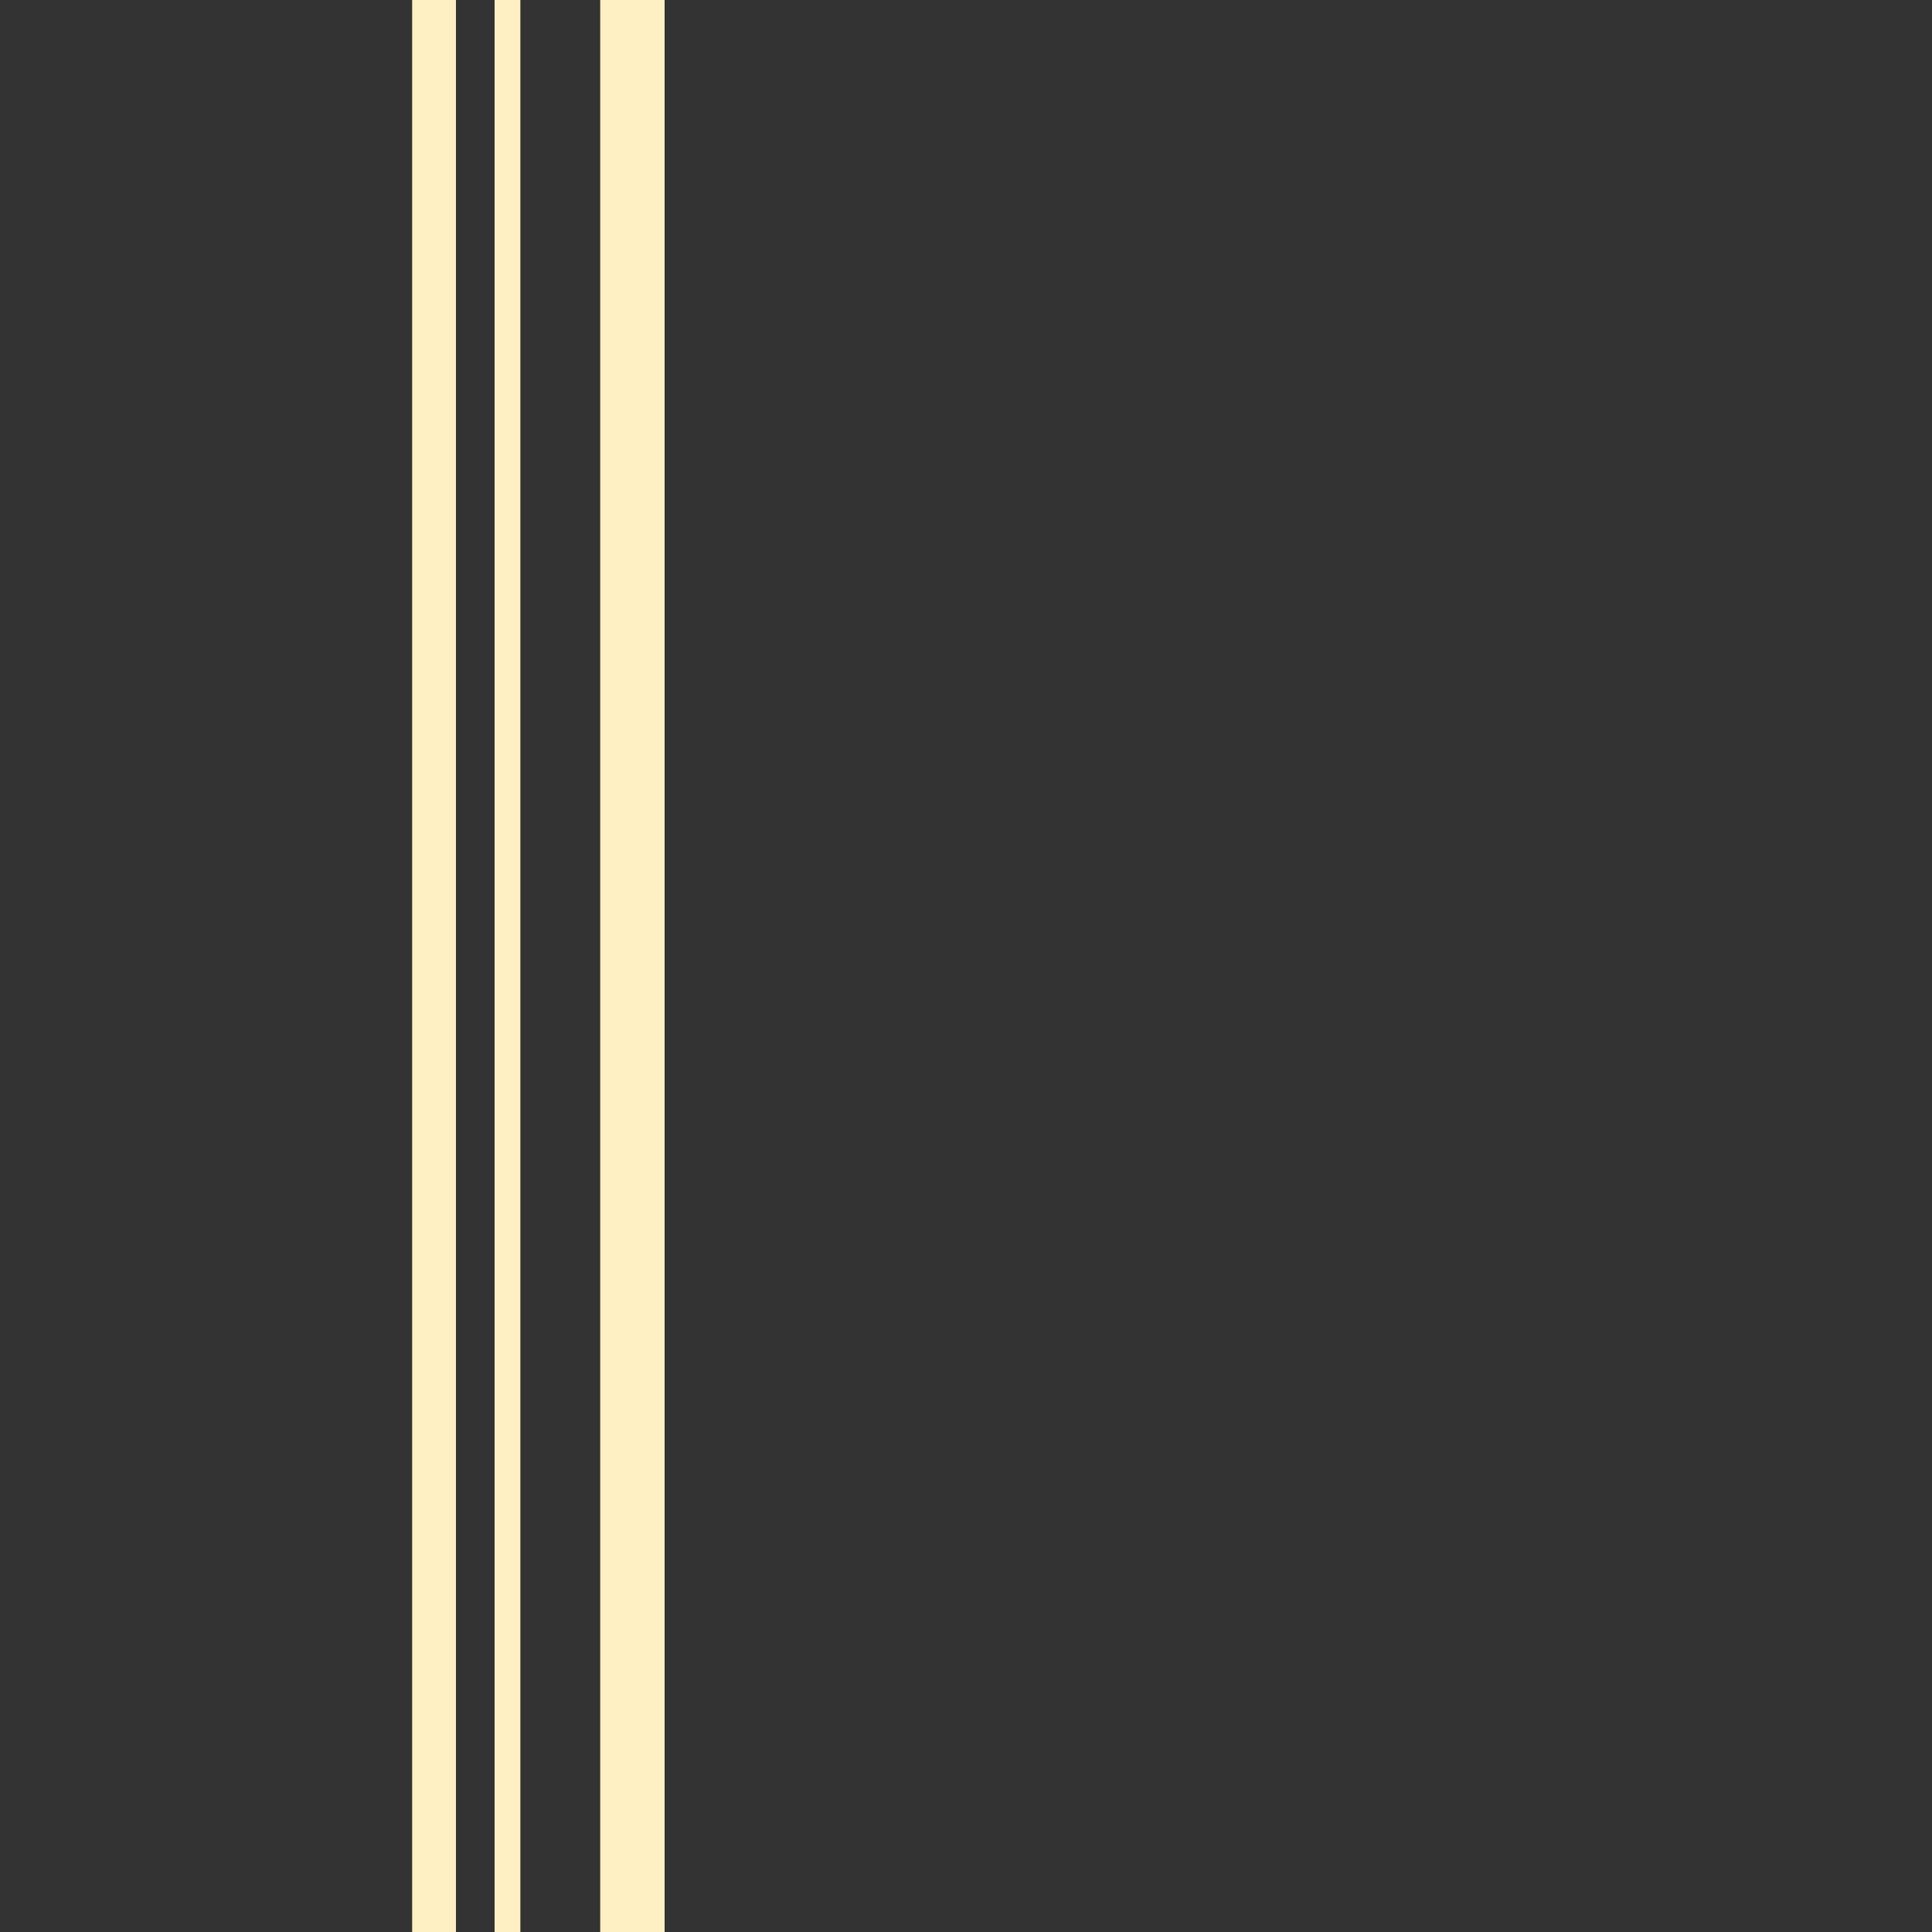 <?xml version="1.0" encoding="utf-8"?>
<!-- Generator: Adobe Illustrator 23.1.0, SVG Export Plug-In . SVG Version: 6.00 Build 0)  -->
<svg version="1.1" id="Layer_1" xmlns="http://www.w3.org/2000/svg" xmlns:xlink="http://www.w3.org/1999/xlink" x="0px" y="0px"
	 viewBox="0 0 75 75" style="enable-background:new 0 0 75 75;" xml:space="preserve">
<rect x="0" y="0" width="75" height="75" fill="#333333" stroke="none"/>
<style type="text/css">
	.st0{fill:none;stroke:#FFF0C3;}
	.st1{fill:#FFF0C3;}
</style>
<line class="st0" x1="19.7" y1="-32.5" x2="19.7" y2="153.3"/>
<rect x="16" y="-28.6" class="st1" width="1.7" height="199.1"/>
<rect x="23.3" y="-35.7" class="st1" width="2.5" height="199.1"/>
</svg>
